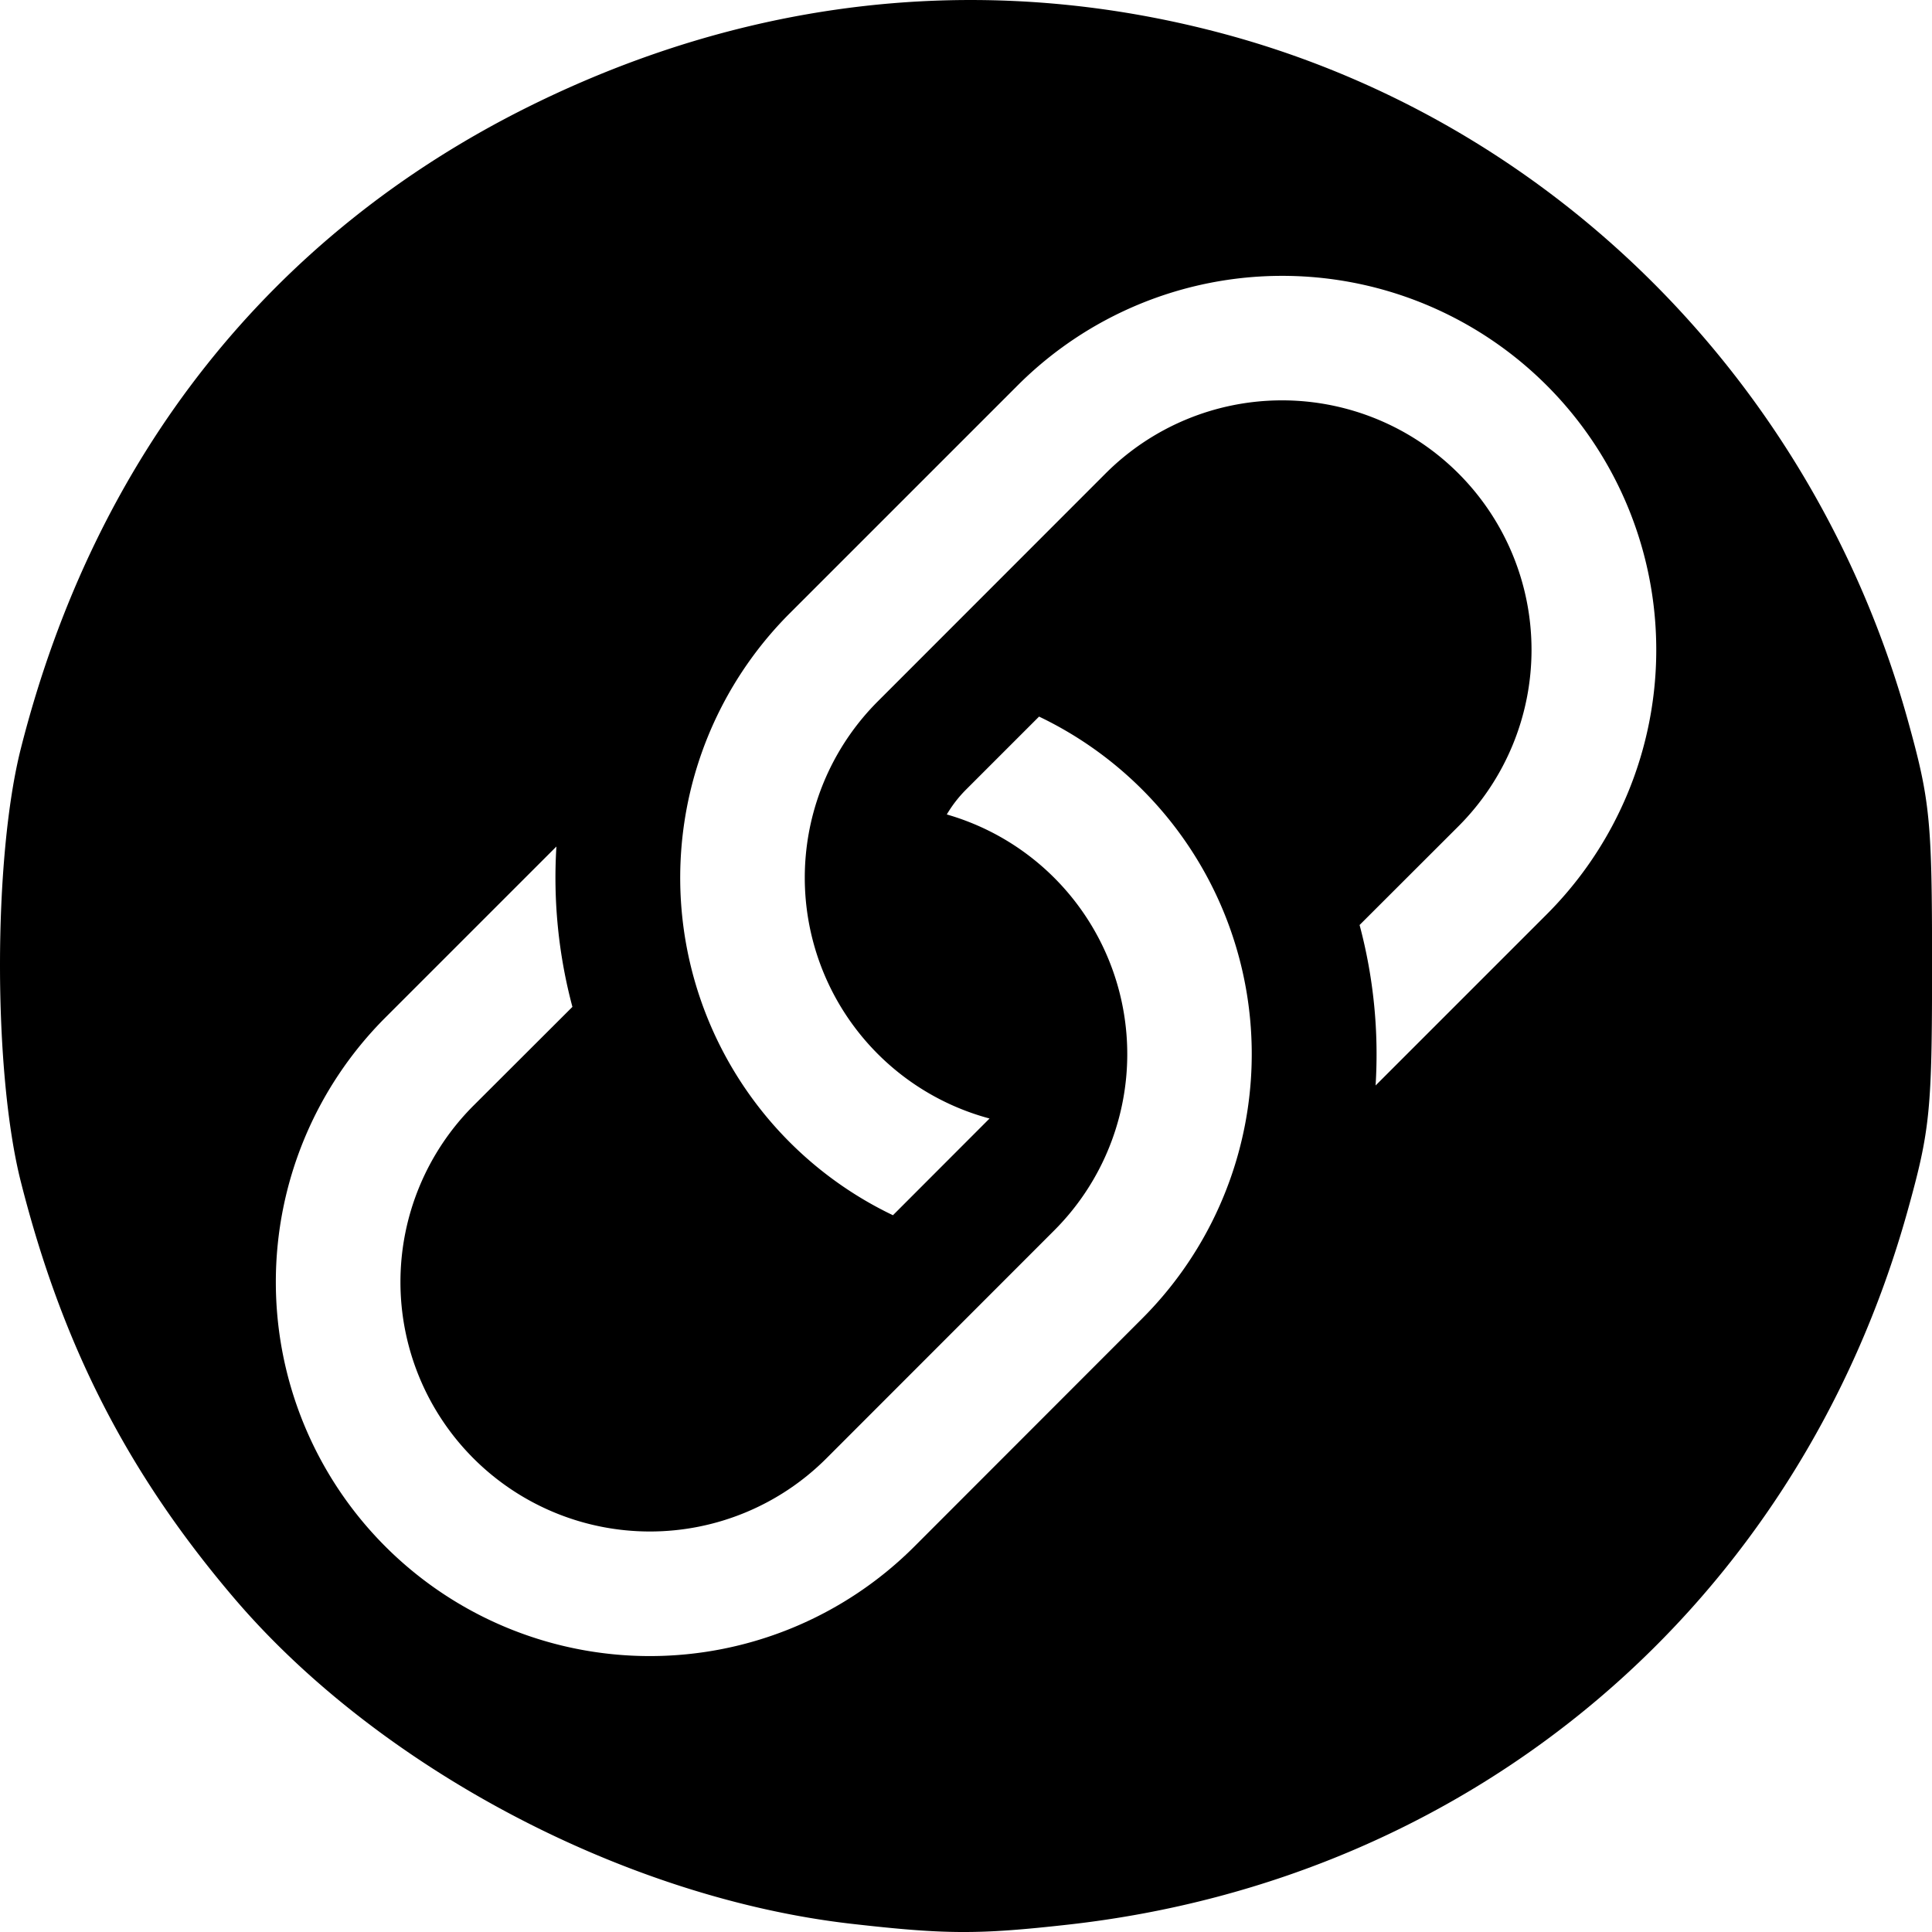 <?xml version="1.0" encoding="UTF-8" standalone="no"?>
<!-- Created with Inkscape (http://www.inkscape.org/) -->

<svg
   width="32mm"
   height="32mm"
   viewBox="0 0 32 32"
   version="1.1"
   id="svg3857"
   inkscape:version="1.1.2 (0a00cf5339, 2022-02-04)"
   sodipodi:docname="btn-link.svg"
   xmlns:inkscape="http://www.inkscape.org/namespaces/inkscape"
   xmlns:sodipodi="http://sodipodi.sourceforge.net/DTD/sodipodi-0.dtd"
   xmlns="http://www.w3.org/2000/svg"
   xmlns:svg="http://www.w3.org/2000/svg">
  <sodipodi:namedview
     id="namedview3859"
     pagecolor="#ffffff"
     bordercolor="#666666"
     borderopacity="1.0"
     inkscape:pageshadow="2"
     inkscape:pageopacity="0.0"
     inkscape:pagecheckerboard="0"
     inkscape:document-units="mm"
     showgrid="false"
     inkscape:zoom="2.2093556"
     inkscape:cx="64.498445"
     inkscape:cy="-15.389103"
     inkscape:window-width="1920"
     inkscape:window-height="1001"
     inkscape:window-x="0"
     inkscape:window-y="0"
     inkscape:window-maximized="1"
     inkscape:current-layer="layer1" />
  <defs
     id="defs3854" />
  <g
     inkscape:label="Capa 1"
     inkscape:groupmode="layer"
     id="layer1">
    <path
       id="path1384"
       style="fill:#000000;stroke-width:0.159"
       d="M 16.188,5.2180614e-4 C 13.671,-0.017 11.172,0.571 8.777,1.756 4.484,3.881 1.57,7.559 0.345,12.399 c -0.46,1.818 -0.46,5.356 0,7.174 0.685,2.707 1.766,4.821 3.525,6.888 2.4,2.821 6.486,4.977 10.241,5.404 1.557,0.177 2.093,0.179 3.579,0.013 6.732,-0.752 12.093,-5.31 13.907,-11.827 0.372,-1.338 0.404,-1.657 0.404,-4.065 0,-2.408 -0.032,-2.727 -0.404,-4.065 C 30.034,6.31 25.668,1.965 20.147,0.528 18.83,0.185 17.507,0.01 16.188,5.2180614e-4 Z M 21.236,4.569 a 6.195,6.195 0 0 1 4.381,10.577 l -2.833,2.833 c 0.056,-0.892 -0.033,-1.79 -0.265,-2.658 l 1.638,-1.636 A 4.132,4.132 0 1 0 18.312,7.842 l -3.772,3.774 a 4.13,4.13 0 0 0 1.85,6.91 l -1.6,1.602 a 6.195,6.195 0 0 1 -1.709,-9.97 l 3.774,-3.774 a 6.195,6.195 0 0 1 4.381,-1.815 z m -4.026,7.3 a 6.195,6.195 0 0 1 1.709,9.969 l -3.774,3.777 A 6.195,6.195 0 1 1 6.383,16.854 l 2.833,-2.833 a 8.297,8.297 0 0 0 0.265,2.656 l -1.638,1.635 a 4.132,4.132 0 1 0 5.844,5.844 l 3.773,-3.775 a 4.13,4.13 0 0 0 -1.778,-6.891 2.069,2.069 0 0 1 0.318,-0.411 z" />
  </g>
</svg>

